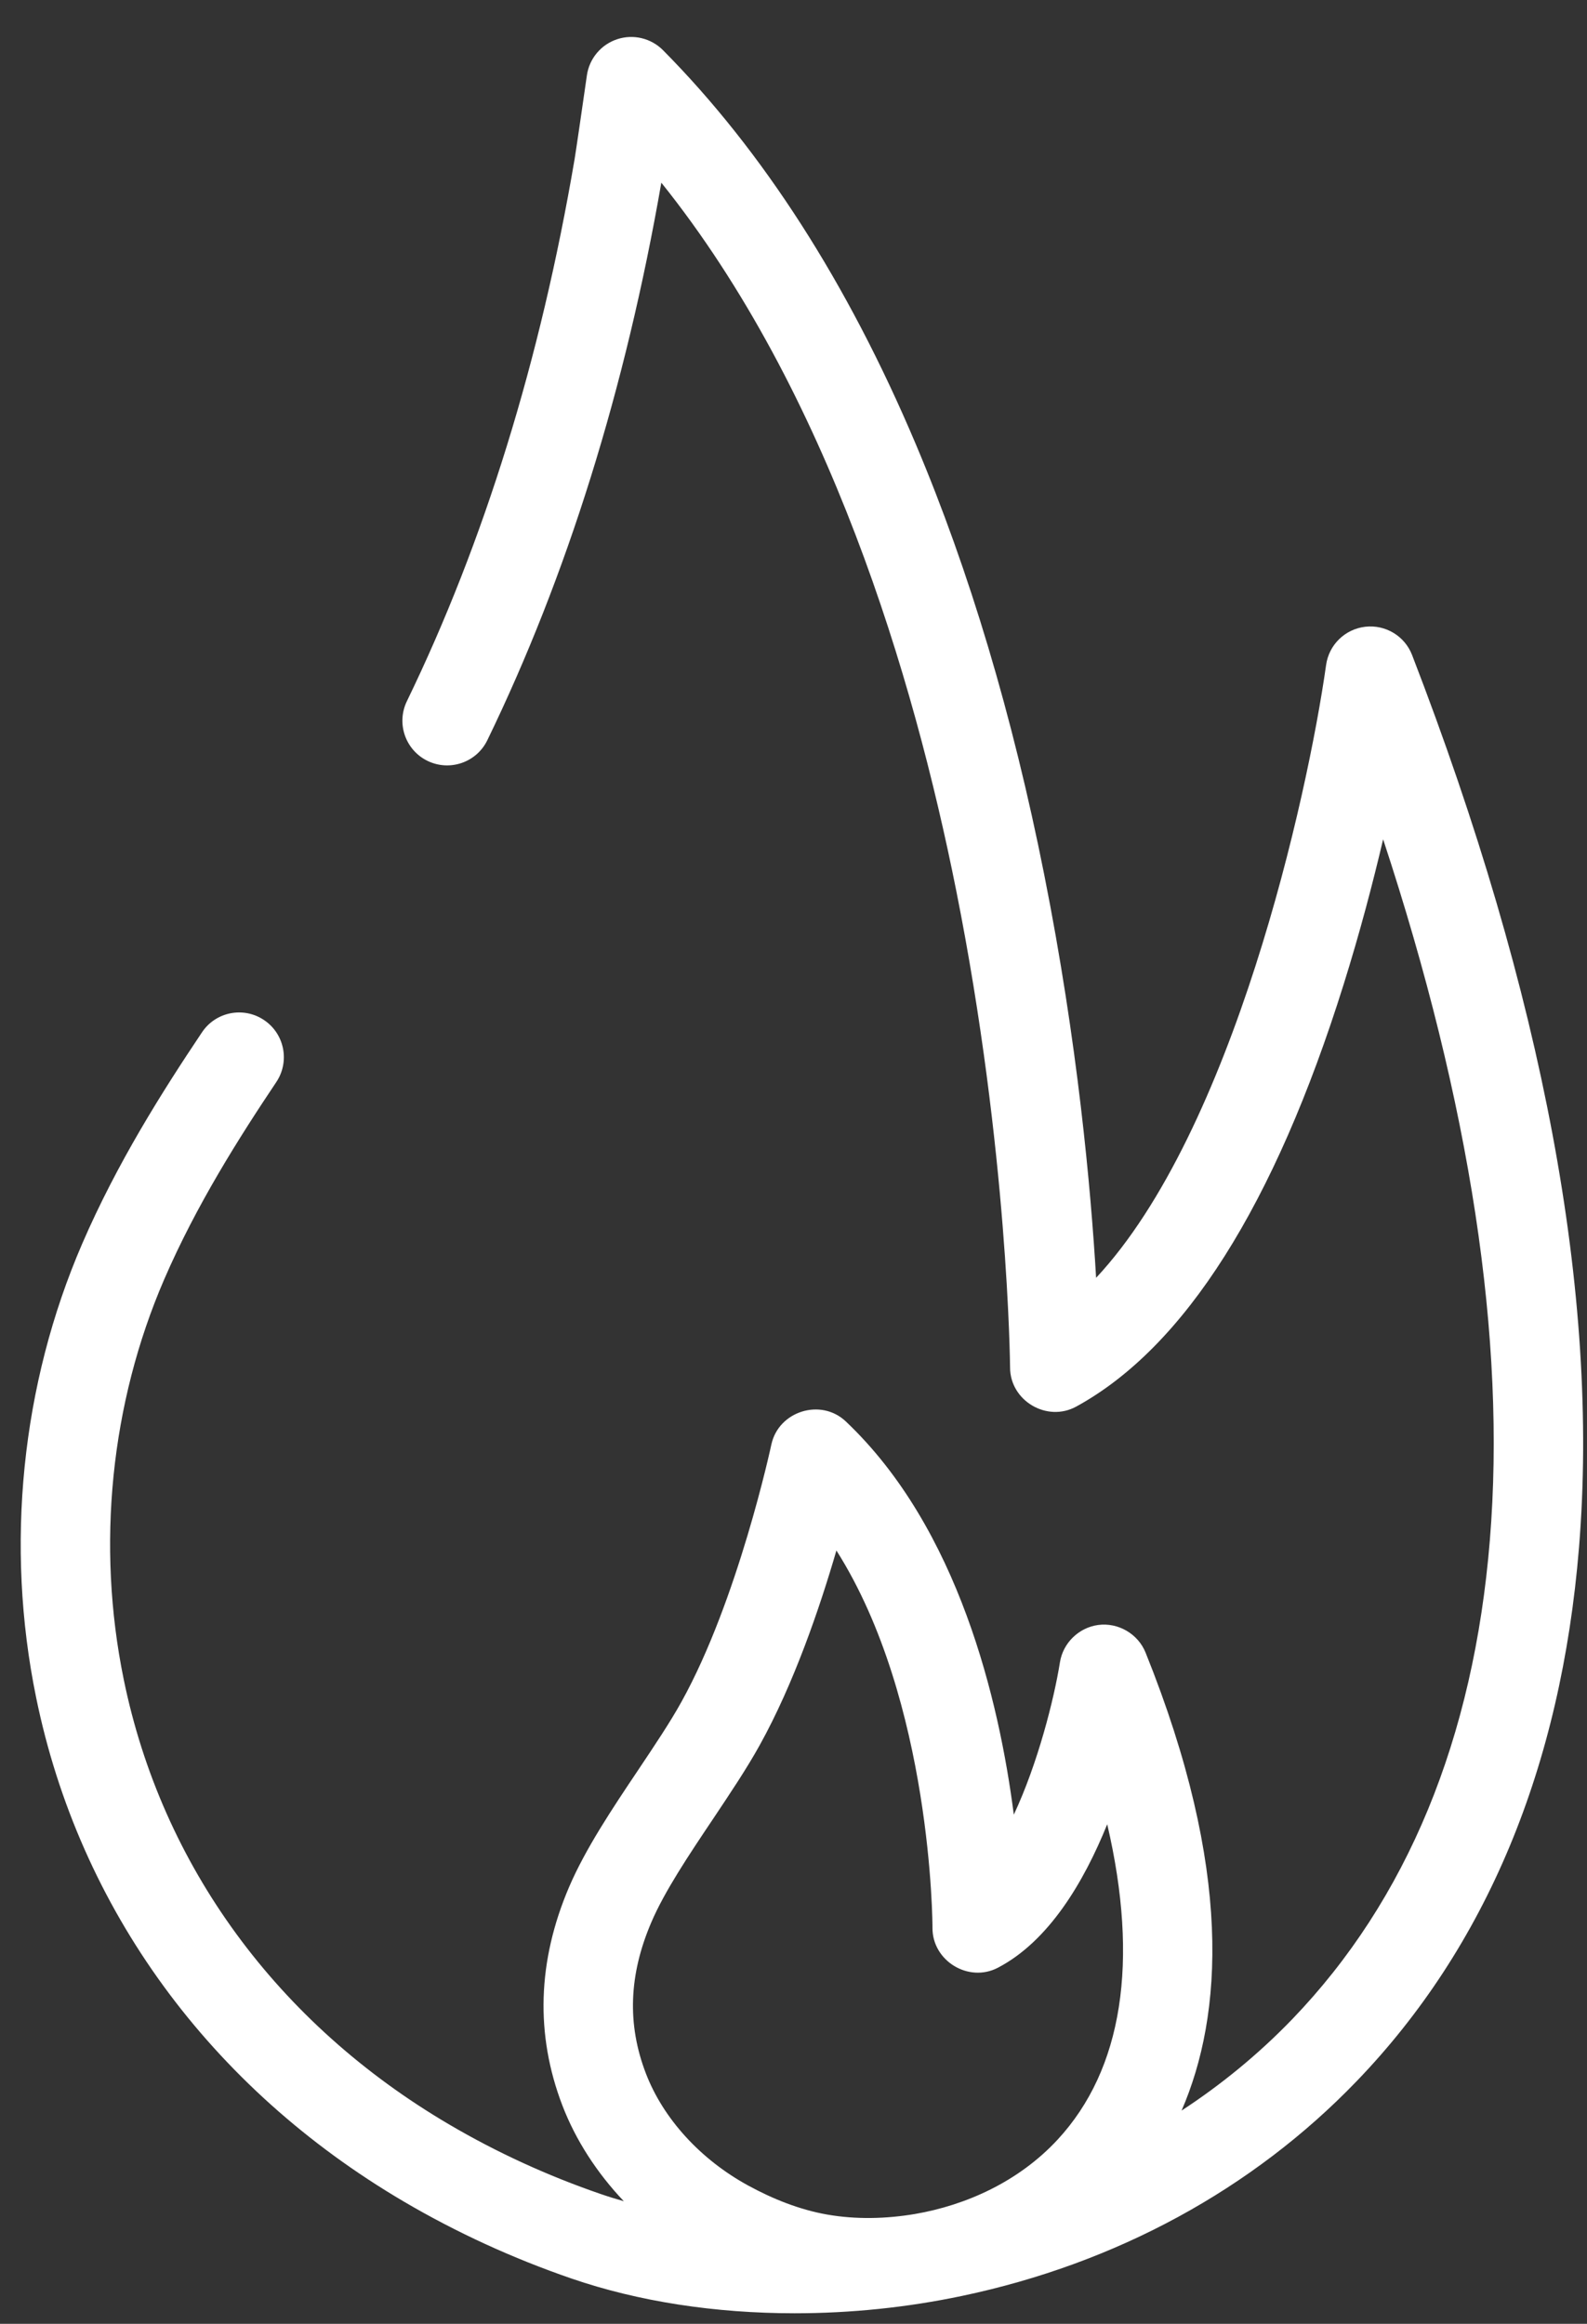 <svg width="28" height="41" viewBox="0 0 28 41" fill="none" xmlns="http://www.w3.org/2000/svg">
<rect x="0" y="0" width="28" height="41" fill="#333333" stroke="none"/>
<path d="M24.914 11.557C24.785 11.222 24.445 11.017 24.088 11.058C23.731 11.099 23.447 11.376 23.397 11.731C23.067 14.071 21.753 19.961 19.339 22.545C19.247 20.981 19.014 18.396 18.423 15.429C17.866 12.626 17.102 10.069 16.154 7.828C14.956 4.996 13.457 2.66 11.697 0.885C11.486 0.673 11.173 0.598 10.889 0.692C10.605 0.786 10.398 1.032 10.355 1.328C10.281 1.845 10.156 2.704 10.138 2.807C9.536 6.348 8.54 9.566 7.179 12.371C6.989 12.763 7.152 13.235 7.544 13.425C7.936 13.615 8.408 13.452 8.598 13.06C10.005 10.161 11.037 6.852 11.668 3.223C14.617 6.901 16.118 11.941 16.87 15.708C17.791 20.322 17.82 24.091 17.821 24.129C17.823 24.715 18.473 25.099 18.988 24.817C20.899 23.772 22.487 21.265 23.707 17.366C23.992 16.456 24.222 15.58 24.403 14.808C25.942 19.481 26.576 23.632 26.286 27.174C26 30.677 24.826 33.521 22.797 35.628C22.196 36.251 21.539 36.785 20.847 37.238C21.576 35.554 21.755 32.992 20.212 29.158C20.079 28.827 19.729 28.623 19.376 28.67C19.034 28.716 18.755 28.987 18.701 29.328C18.597 29.98 18.311 31.111 17.887 32.017C17.629 30.011 16.913 26.963 14.923 25.079C14.484 24.662 13.735 24.897 13.609 25.488C13.603 25.515 13.021 28.229 12.023 30.026C11.824 30.386 11.551 30.793 11.263 31.224C10.803 31.91 10.329 32.619 10.039 33.297C9.482 34.602 9.443 35.897 9.922 37.147C10.157 37.759 10.531 38.336 11.006 38.837C10.867 38.797 10.729 38.755 10.596 38.709C9.66 38.387 8.762 37.975 7.927 37.484C4.894 35.703 2.855 32.914 2.183 29.631C1.698 27.265 1.952 24.757 2.898 22.57C3.464 21.262 4.215 20.077 4.875 19.091C5.117 18.729 5.02 18.239 4.658 17.997C4.296 17.754 3.806 17.851 3.564 18.213C2.864 19.258 2.066 20.519 1.45 21.944C0.377 24.425 0.088 27.268 0.637 29.948C1.399 33.674 3.705 36.834 7.128 38.845C8.054 39.389 9.048 39.845 10.083 40.201C11.266 40.608 12.622 40.814 14.018 40.814C15.009 40.814 16.003 40.712 16.972 40.508C19.69 39.937 22.097 38.628 23.933 36.722C26.222 34.347 27.543 31.177 27.859 27.302C28.222 22.857 27.231 17.56 24.914 11.557ZM11.491 33.917C11.722 33.374 12.155 32.727 12.574 32.102C12.881 31.642 13.172 31.209 13.403 30.792C14.006 29.706 14.462 28.371 14.757 27.356C16.444 30.017 16.453 33.968 16.452 34.014C16.449 34.596 17.088 34.987 17.605 34.718C18.501 34.251 19.121 33.212 19.535 32.186C20.1 34.61 19.808 36.509 18.66 37.75C17.975 38.49 17.046 38.908 16.139 39.063C15.631 39.148 15.107 39.161 14.598 39.073C14.11 38.988 13.636 38.798 13.202 38.561C12.36 38.102 11.701 37.38 11.395 36.581C11.063 35.716 11.094 34.844 11.491 33.917Z" fill="white"/>
</svg>
